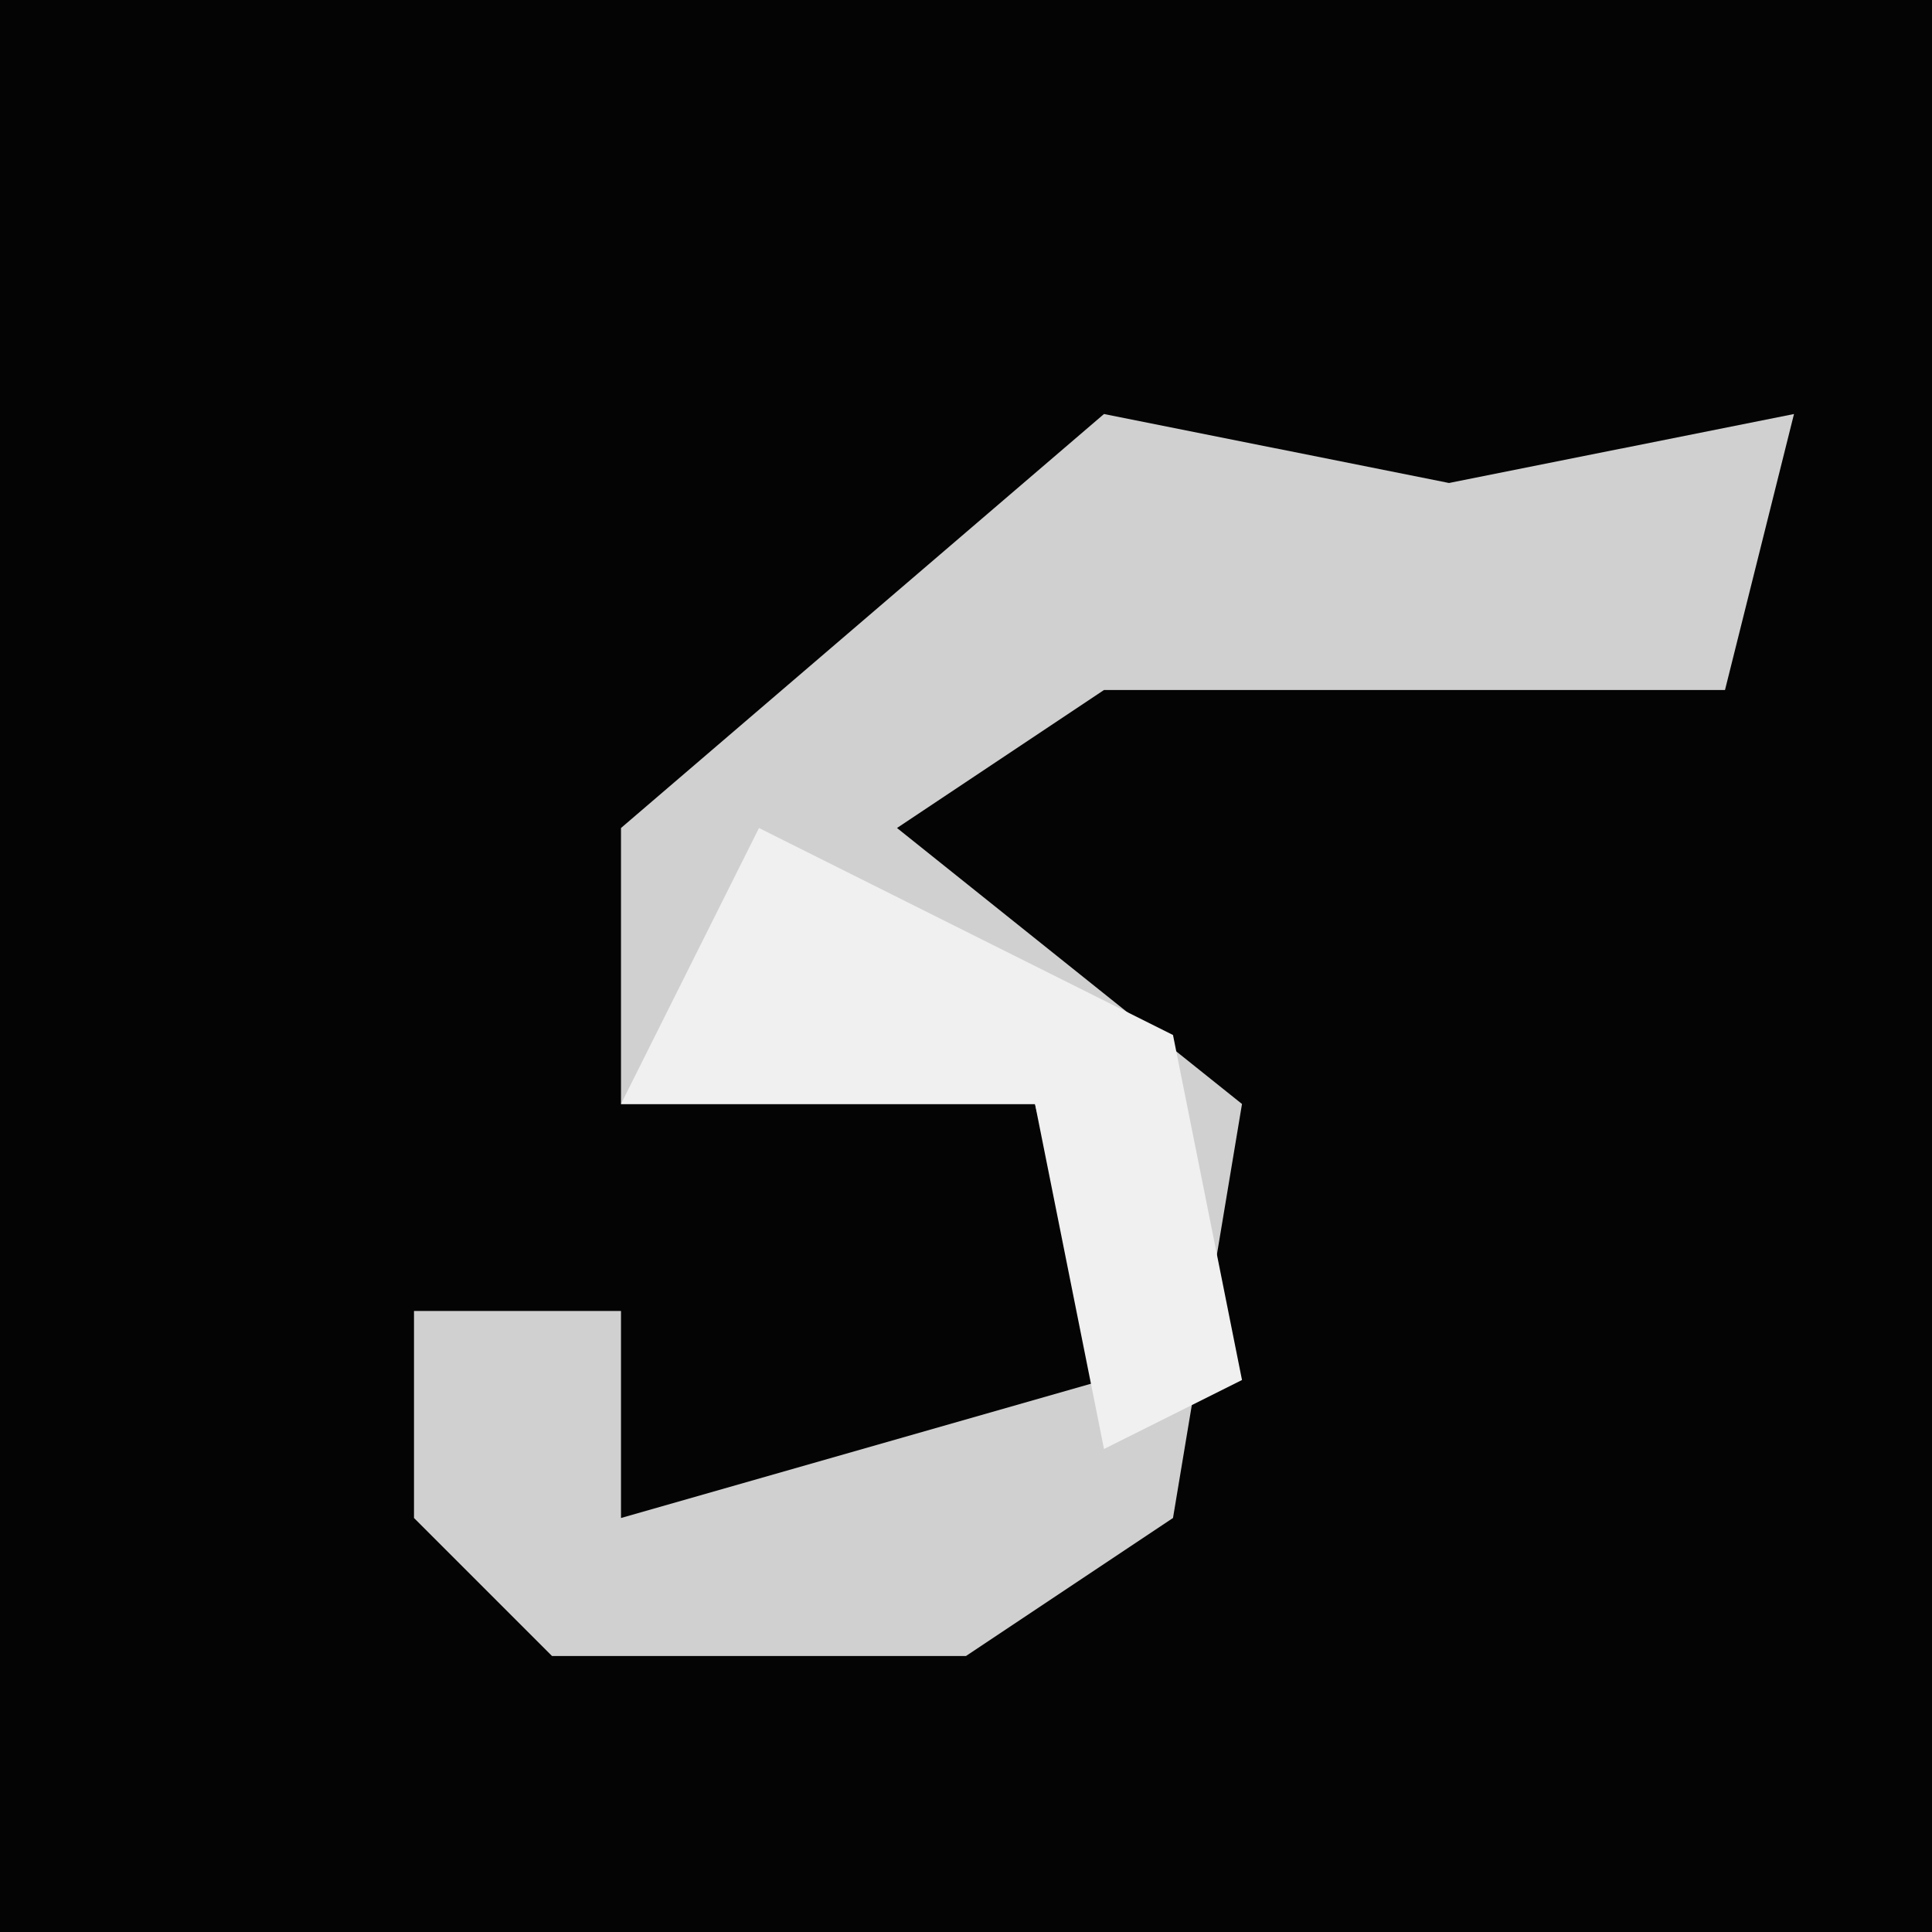 <?xml version="1.0" encoding="UTF-8"?>
<svg version="1.1" xmlns="http://www.w3.org/2000/svg" width="28" height="28">
<path d="M0,0 L28,0 L28,28 L0,28 Z " fill="#040404" transform="translate(0,0)"/>
<path d="M0,0 L5,1 L10,0 L9,4 L0,4 L-3,6 L2,10 L1,16 L-2,18 L-8,18 L-10,16 L-10,13 L-7,13 L-7,16 L0,14 L-1,10 L-7,10 L-7,6 Z " fill="#D0D0D0" transform="translate(16,6)"/>
<path d="M0,0 L6,3 L7,8 L5,9 L4,4 L-2,4 Z " fill="#F0F0F0" transform="translate(11,12)"/>
</svg>
